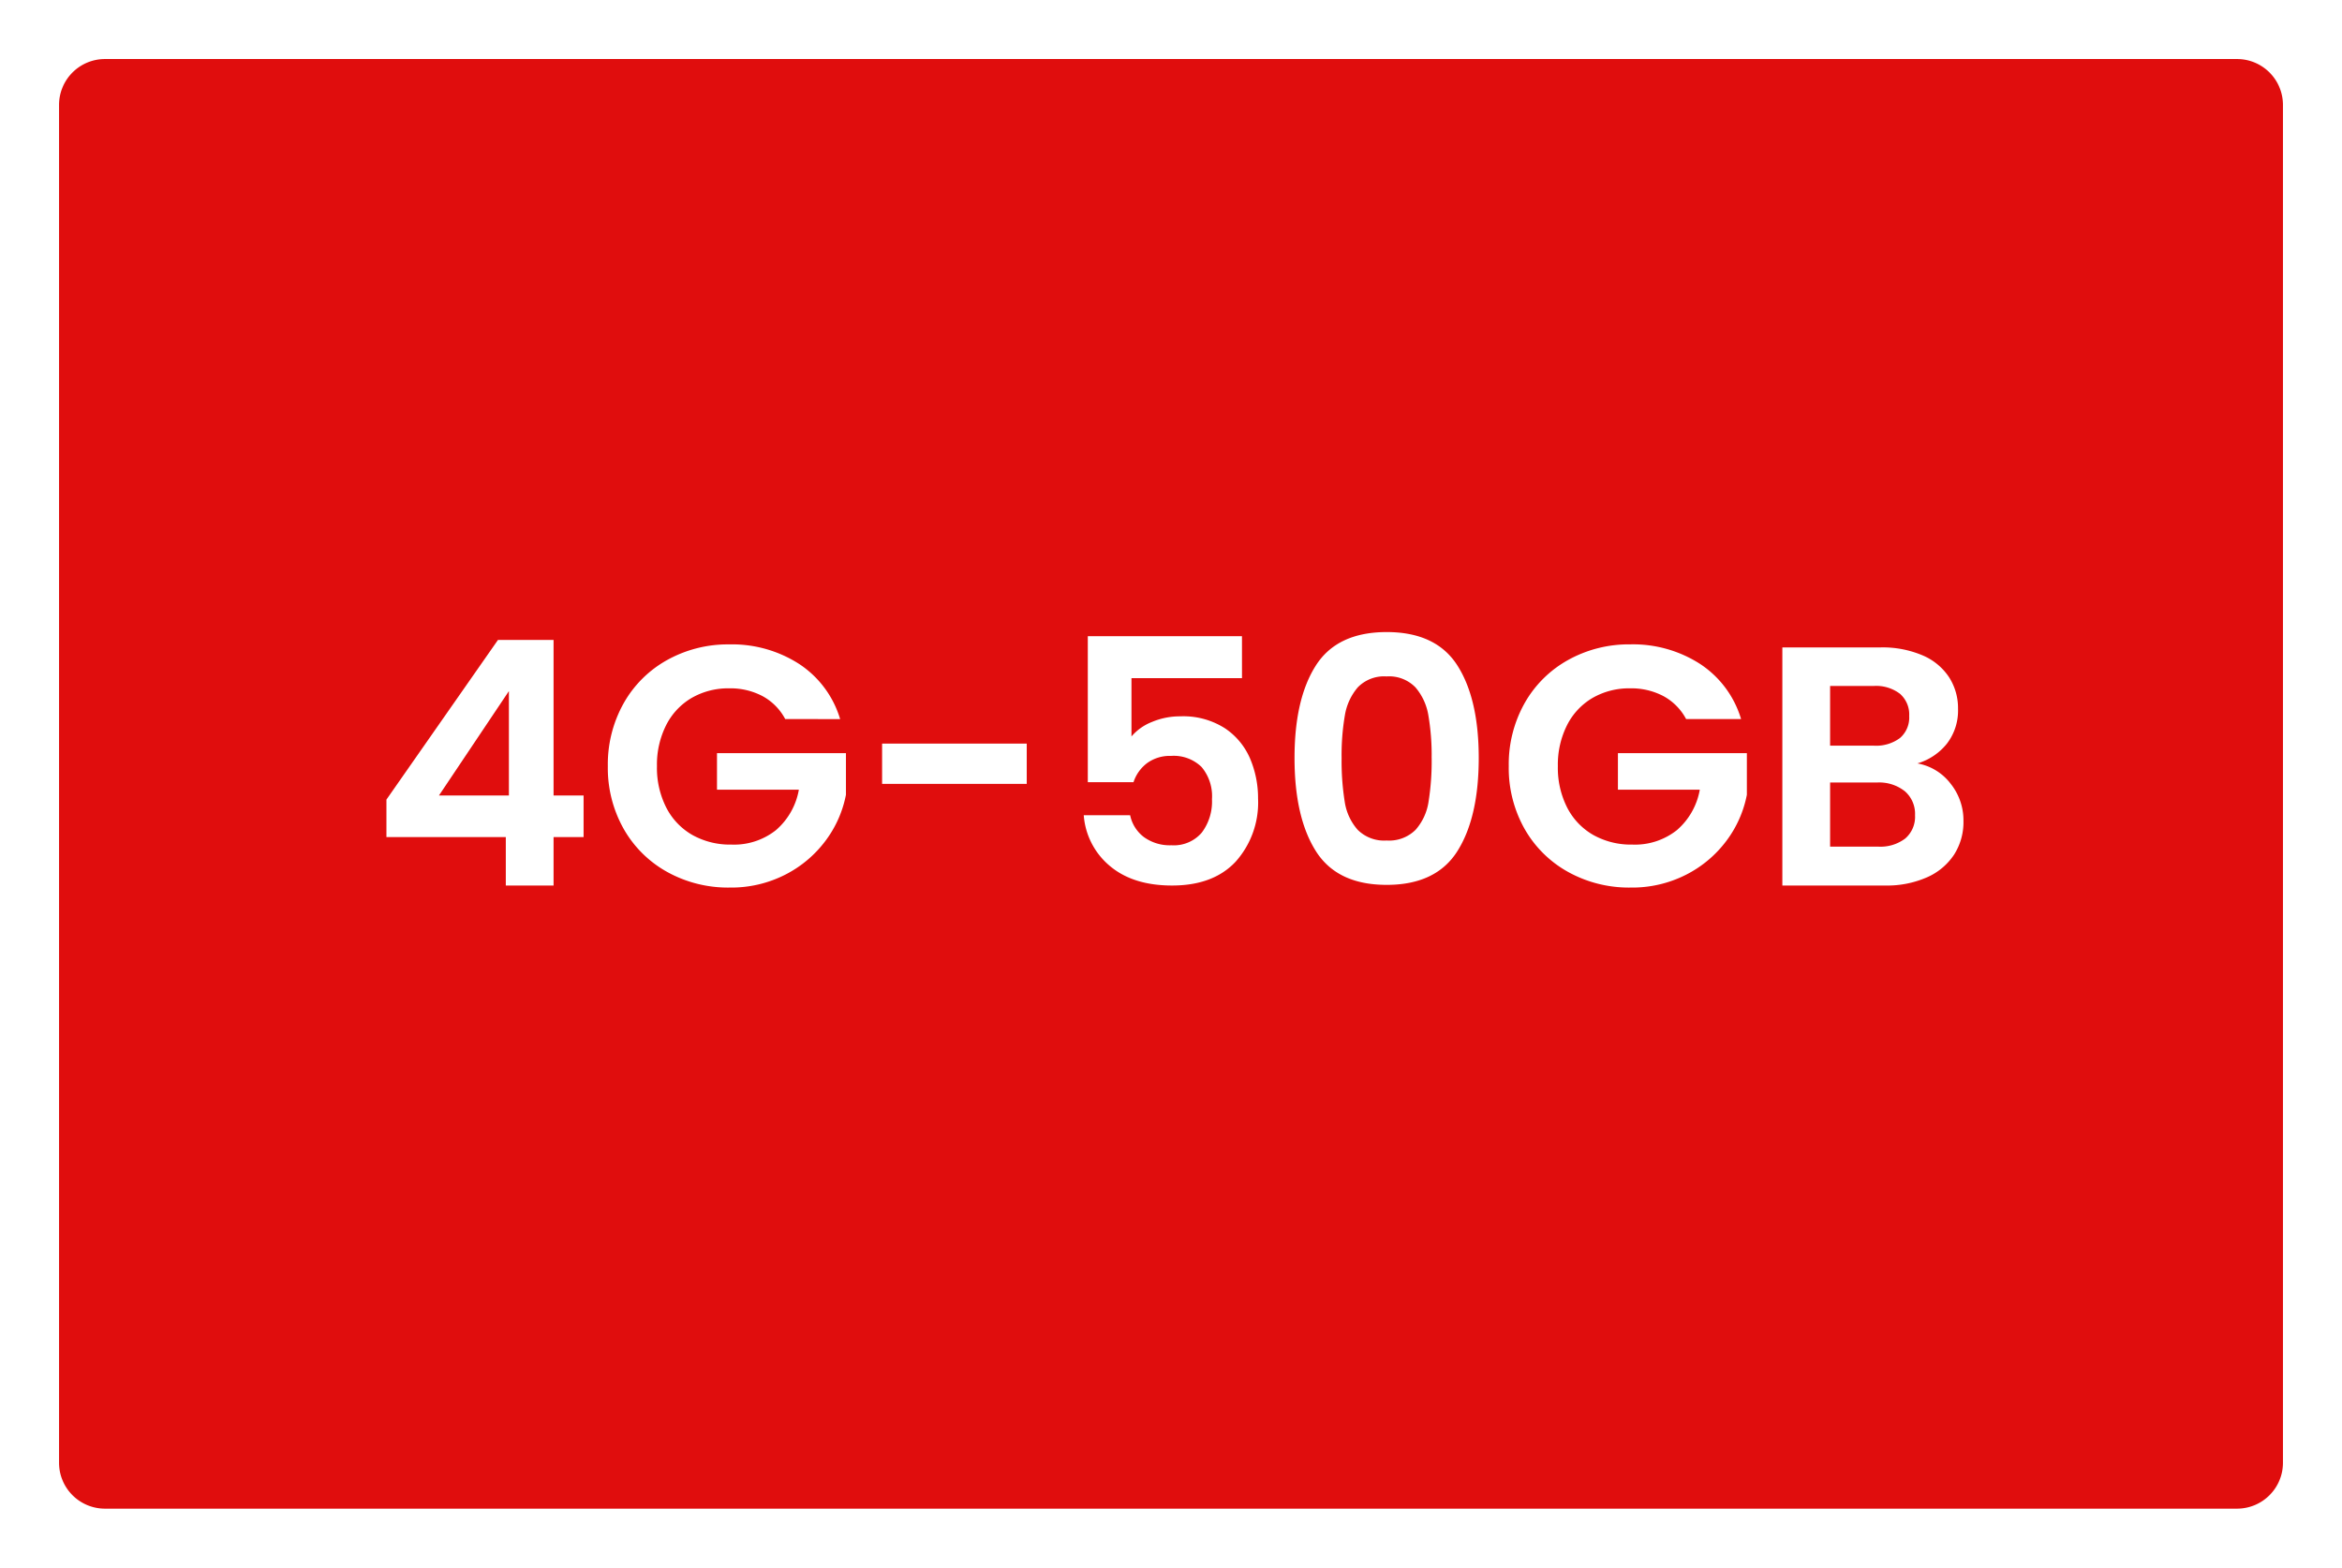 <svg xmlns="http://www.w3.org/2000/svg" xmlns:xlink="http://www.w3.org/1999/xlink" width="357" height="239" viewBox="0 0 357 239">
  <defs>
    <filter id="Path_41548" x="0" y="0" width="357" height="239" filterUnits="userSpaceOnUse">
      <feOffset dy="3" input="SourceAlpha"/>
      <feGaussianBlur stdDeviation="3" result="blur"/>
      <feFlood flood-opacity="0.161"/>
      <feComposite operator="in" in2="blur"/>
      <feComposite in="SourceGraphic"/>
    </filter>
  </defs>
  <g id="Group_39214" data-name="Group 39214" transform="translate(-9 -181)">
    <g transform="matrix(1, 0, 0, 1, 9, 181)" filter="url(#Path_41548)">
      <path id="Path_41548-2" data-name="Path 41548" d="M7,0H332a7,7,0,0,1,7,7V214a7,7,0,0,1-7,7H7a7,7,0,0,1-7-7V7A7,7,0,0,1,7,0Z" transform="translate(9 6)" fill="#e00d0d"/>
    </g>
    <path id="Path_41597" data-name="Path 41597" d="M-120.094-7.384V-13.1l17-24.336h8.476v23.712h4.576v6.344h-4.576V0h-7.28V-7.384Zm18.668-22.256-10.66,15.912h10.66Zm42.12,4.264a8.522,8.522,0,0,0-3.432-3.484,10.444,10.444,0,0,0-5.1-1.2,11.141,11.141,0,0,0-5.72,1.456,10.056,10.056,0,0,0-3.9,4.16,13.35,13.35,0,0,0-1.4,6.24,13.382,13.382,0,0,0,1.43,6.344A10.124,10.124,0,0,0-73.45-7.7,11.74,11.74,0,0,0-67.522-6.24,10.283,10.283,0,0,0-60.71-8.45a10.548,10.548,0,0,0,3.484-6.162h-12.48v-5.564H-50.05v6.344a17.051,17.051,0,0,1-3.12,7.02,17.616,17.616,0,0,1-6.162,5.174,18.118,18.118,0,0,1-8.45,1.95,19.132,19.132,0,0,1-9.49-2.366,17.215,17.215,0,0,1-6.656-6.578A18.87,18.87,0,0,1-86.346-18.2a19.013,19.013,0,0,1,2.418-9.594,17.163,17.163,0,0,1,6.656-6.6,19.028,19.028,0,0,1,9.438-2.366,18.887,18.887,0,0,1,10.66,2.99,15.268,15.268,0,0,1,6.24,8.4Zm36.816,3.744V-15.5H-44.538v-6.136Zm32.812-9.984H-6.526v8.892a7.83,7.83,0,0,1,3.12-2.21A10.962,10.962,0,0,1,.91-25.792a11.789,11.789,0,0,1,6.812,1.82,10.531,10.531,0,0,1,3.848,4.654,15.419,15.419,0,0,1,1.2,6.058A13.511,13.511,0,0,1,9.36-3.64Q5.954,0-.338,0-6.266,0-9.8-2.964a11.123,11.123,0,0,1-4-7.748h7.072A5.589,5.589,0,0,0-4.628-7.384,6.713,6.713,0,0,0-.442-6.136,5.606,5.606,0,0,0,4.186-8.06a7.845,7.845,0,0,0,1.56-5.1A6.923,6.923,0,0,0,4.16-18.07,6.078,6.078,0,0,0-.494-19.76a5.9,5.9,0,0,0-3.64,1.092,5.956,5.956,0,0,0-2.08,2.912h-6.968V-38.012h23.5ZM18.33-19.448q0-9,3.25-14.092t10.79-5.1q7.54,0,10.79,5.1t3.25,14.092q0,9.048-3.25,14.2T32.37-.1q-7.54,0-10.79-5.148T18.33-19.448Zm20.9,0a35.775,35.775,0,0,0-.494-6.474,8.724,8.724,0,0,0-1.976-4.29,5.579,5.579,0,0,0-4.394-1.664,5.579,5.579,0,0,0-4.394,1.664A8.724,8.724,0,0,0,26-25.922a35.775,35.775,0,0,0-.494,6.474,39.414,39.414,0,0,0,.468,6.63A8.322,8.322,0,0,0,27.95-8.5a5.711,5.711,0,0,0,4.42,1.638A5.711,5.711,0,0,0,36.79-8.5a8.322,8.322,0,0,0,1.976-4.316A39.414,39.414,0,0,0,39.234-19.448Zm38.792-5.928a8.522,8.522,0,0,0-3.432-3.484,10.444,10.444,0,0,0-5.1-1.2,11.141,11.141,0,0,0-5.72,1.456,10.056,10.056,0,0,0-3.9,4.16,13.35,13.35,0,0,0-1.4,6.24,13.382,13.382,0,0,0,1.43,6.344A10.124,10.124,0,0,0,63.882-7.7,11.74,11.74,0,0,0,69.81-6.24a10.283,10.283,0,0,0,6.812-2.21,10.548,10.548,0,0,0,3.484-6.162H67.626v-5.564H87.282v6.344a17.051,17.051,0,0,1-3.12,7.02A17.616,17.616,0,0,1,78-1.638,18.118,18.118,0,0,1,69.55.312a19.132,19.132,0,0,1-9.49-2.366A17.215,17.215,0,0,1,53.4-8.632,18.87,18.87,0,0,1,50.986-18.2,19.013,19.013,0,0,1,53.4-27.794a17.163,17.163,0,0,1,6.656-6.6A19.028,19.028,0,0,1,69.5-36.764a18.887,18.887,0,0,1,10.66,2.99,15.268,15.268,0,0,1,6.24,8.4Zm35.256,6.76a8.157,8.157,0,0,1,5.044,3.068,8.96,8.96,0,0,1,1.976,5.72,9.218,9.218,0,0,1-1.43,5.122,9.523,9.523,0,0,1-4.134,3.458A15.146,15.146,0,0,1,108.342,0H92.69V-36.3h14.976a15.531,15.531,0,0,1,6.37,1.2,9.07,9.07,0,0,1,4.056,3.328,8.714,8.714,0,0,1,1.378,4.836,8.272,8.272,0,0,1-1.69,5.3A9.042,9.042,0,0,1,113.282-18.616ZM99.97-21.32h6.656a6.094,6.094,0,0,0,4-1.17,4.12,4.12,0,0,0,1.4-3.354,4.2,4.2,0,0,0-1.4-3.38,6,6,0,0,0-4-1.2H99.97ZM107.3-5.928a6.23,6.23,0,0,0,4.134-1.248,4.367,4.367,0,0,0,1.482-3.536,4.554,4.554,0,0,0-1.56-3.666,6.29,6.29,0,0,0-4.212-1.326H99.97v9.776Z" transform="translate(188 316)" fill="#fff"/>
  </g>
</svg>
